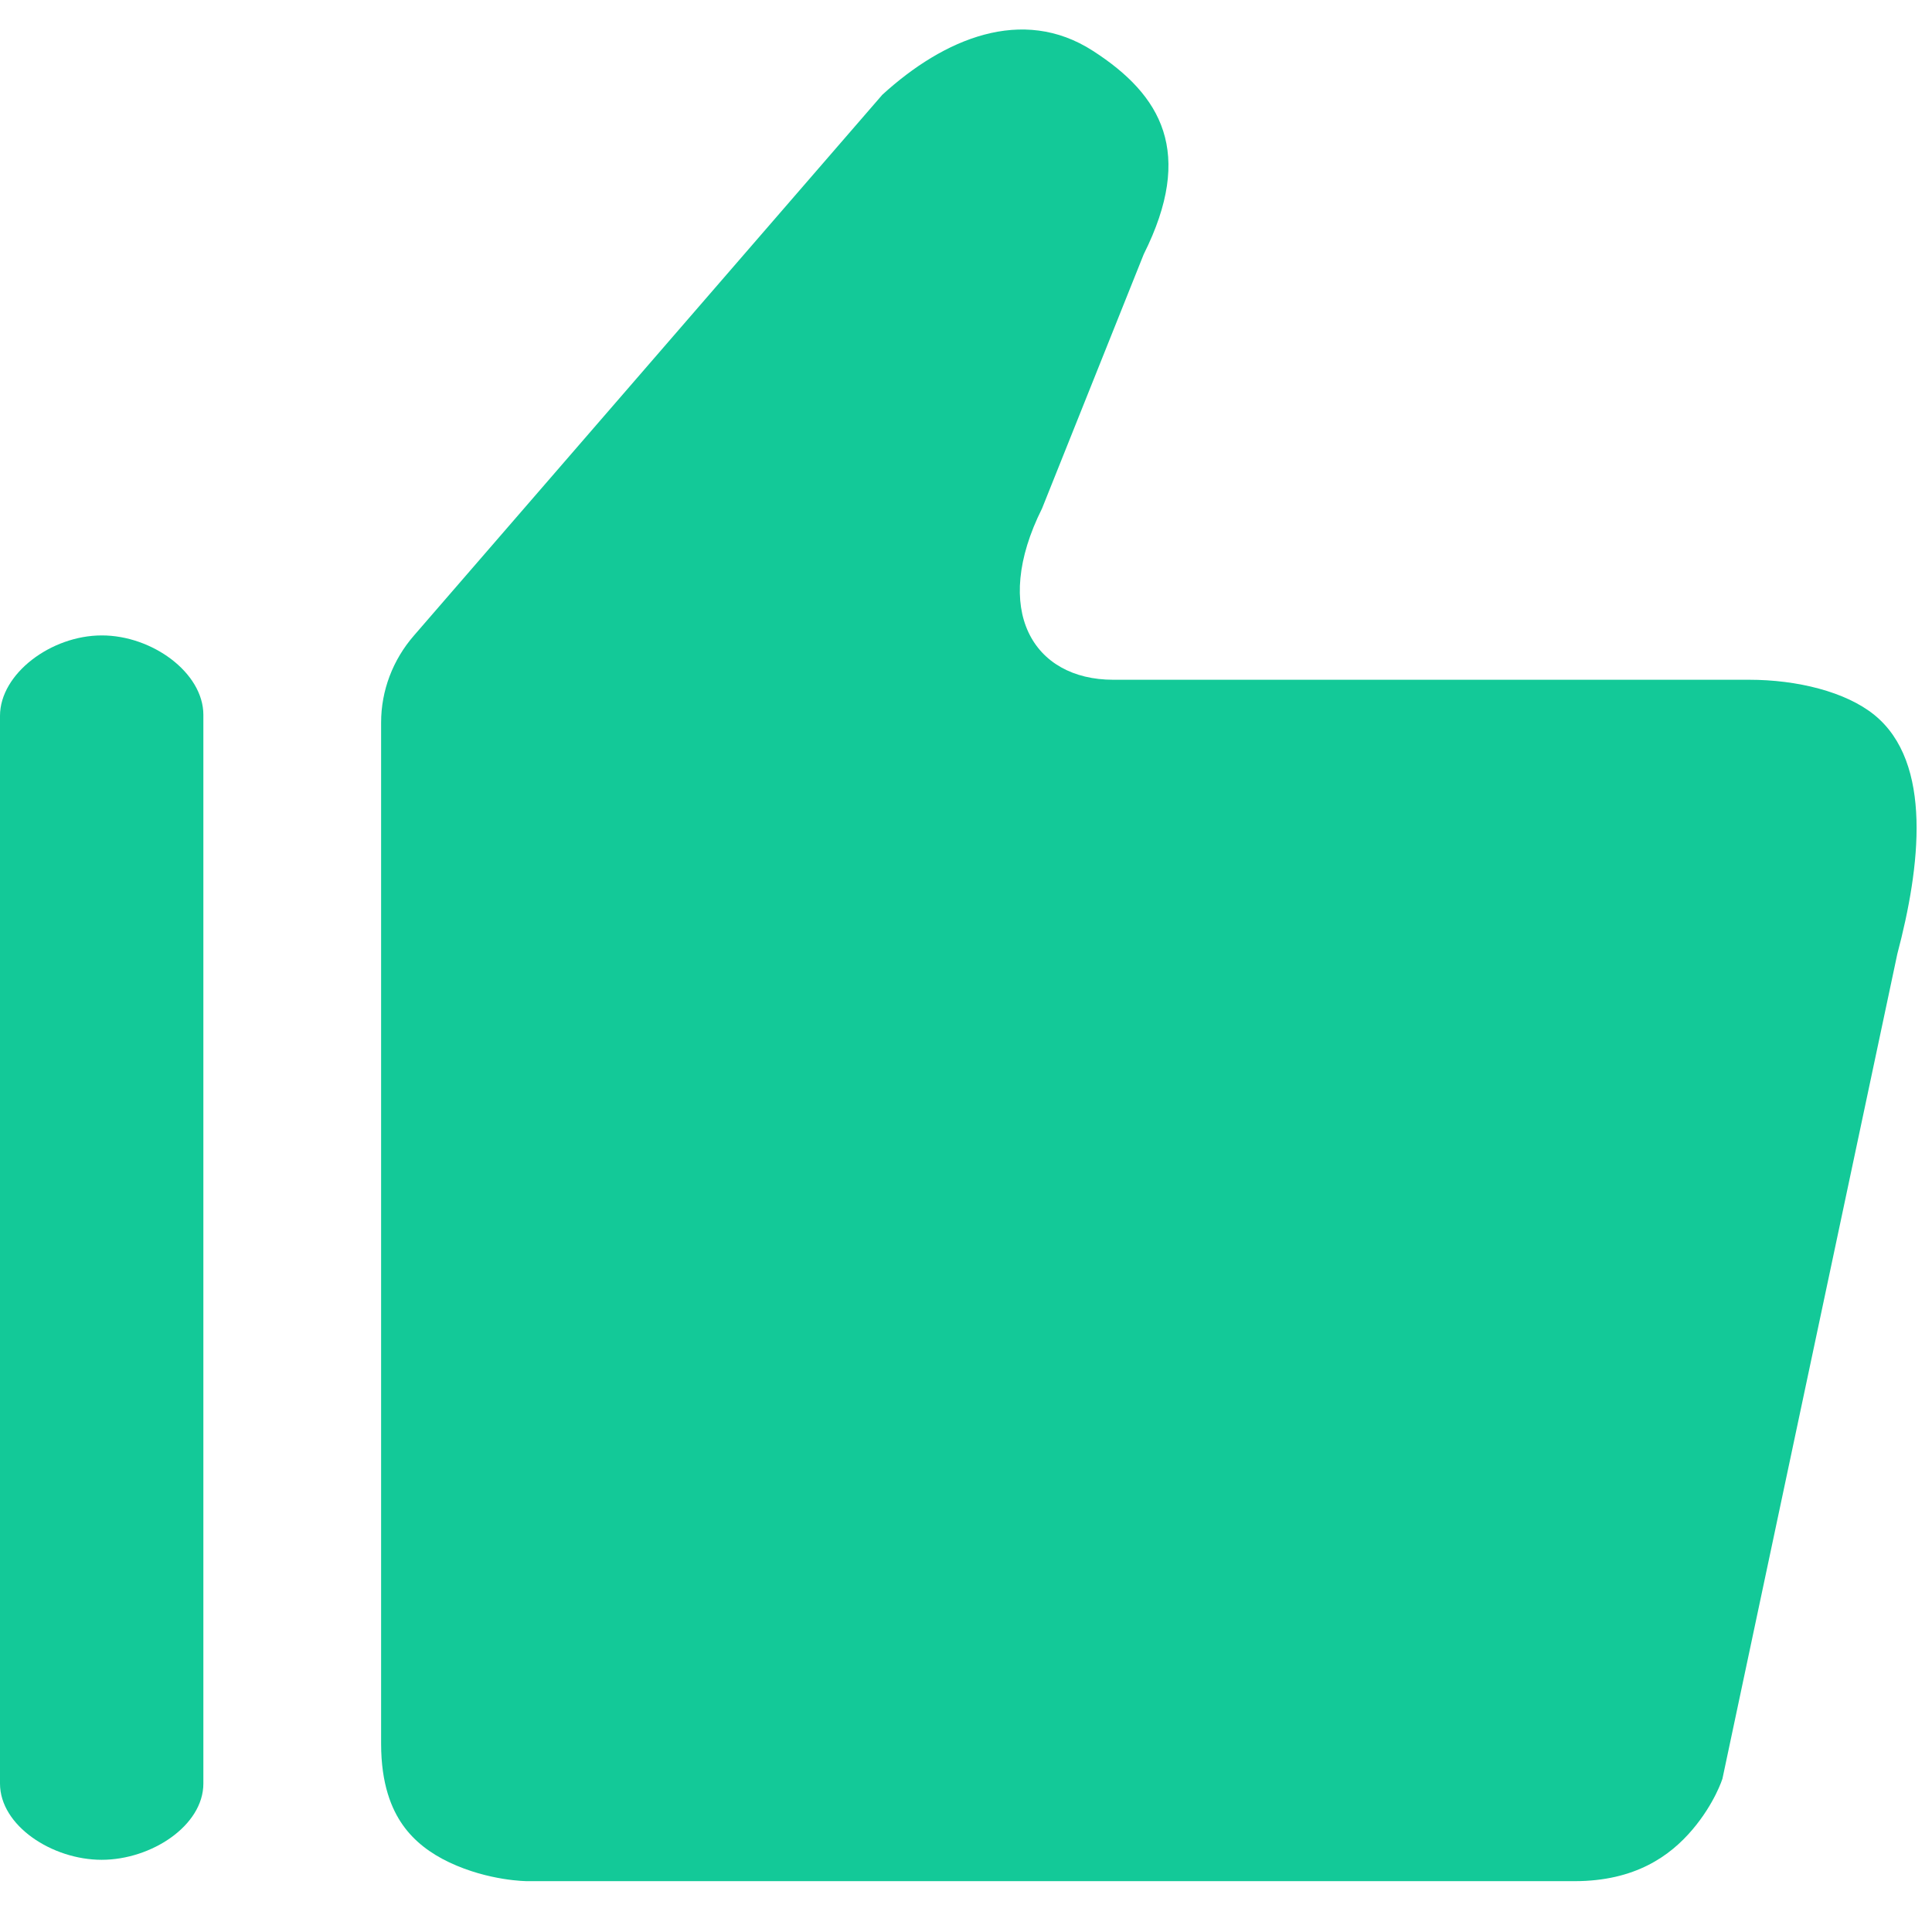 <svg width="19" height="19" viewBox="0 0 19 19" fill="none" xmlns="http://www.w3.org/2000/svg">
<path fill-rule="evenodd" clip-rule="evenodd" d="M1 6.249C1.496 6.248 2 6.616 2 7.03L2 17.54C2 17.954 1.488 18.29 1 18.29C0.512 18.29 -3.767e-06 17.954 -3.73078e-06 17.54L-9.05496e-07 7.04C-8.69284e-07 6.626 0.502 6.249 1 6.249Z" fill="#13C998"/>
<path d="M4.072 6.249L8.677 0.932C9.281 0.38 10.054 0.052 10.748 0.5C11.425 0.936 11.748 1.5 11.248 2.5L10.248 5C9.748 6 10.157 6.685 10.948 6.685L17.202 6.685C17.672 6.685 18.15 6.802 18.432 7.03C19.012 7.5 18.884 8.53 18.659 9.381L16.939 17.493C16.939 17.493 16.863 17.735 16.644 17.993C16.426 18.25 16.083 18.5 15.485 18.5L5.184 18.5C5.184 18.5 4.809 18.5 4.418 18.315C4.234 18.228 4.076 18.11 3.962 17.949C3.851 17.792 3.748 17.547 3.748 17.148L3.748 7.105C3.748 6.793 3.862 6.49 4.072 6.249Z" fill="#13C998"/>
</svg>
